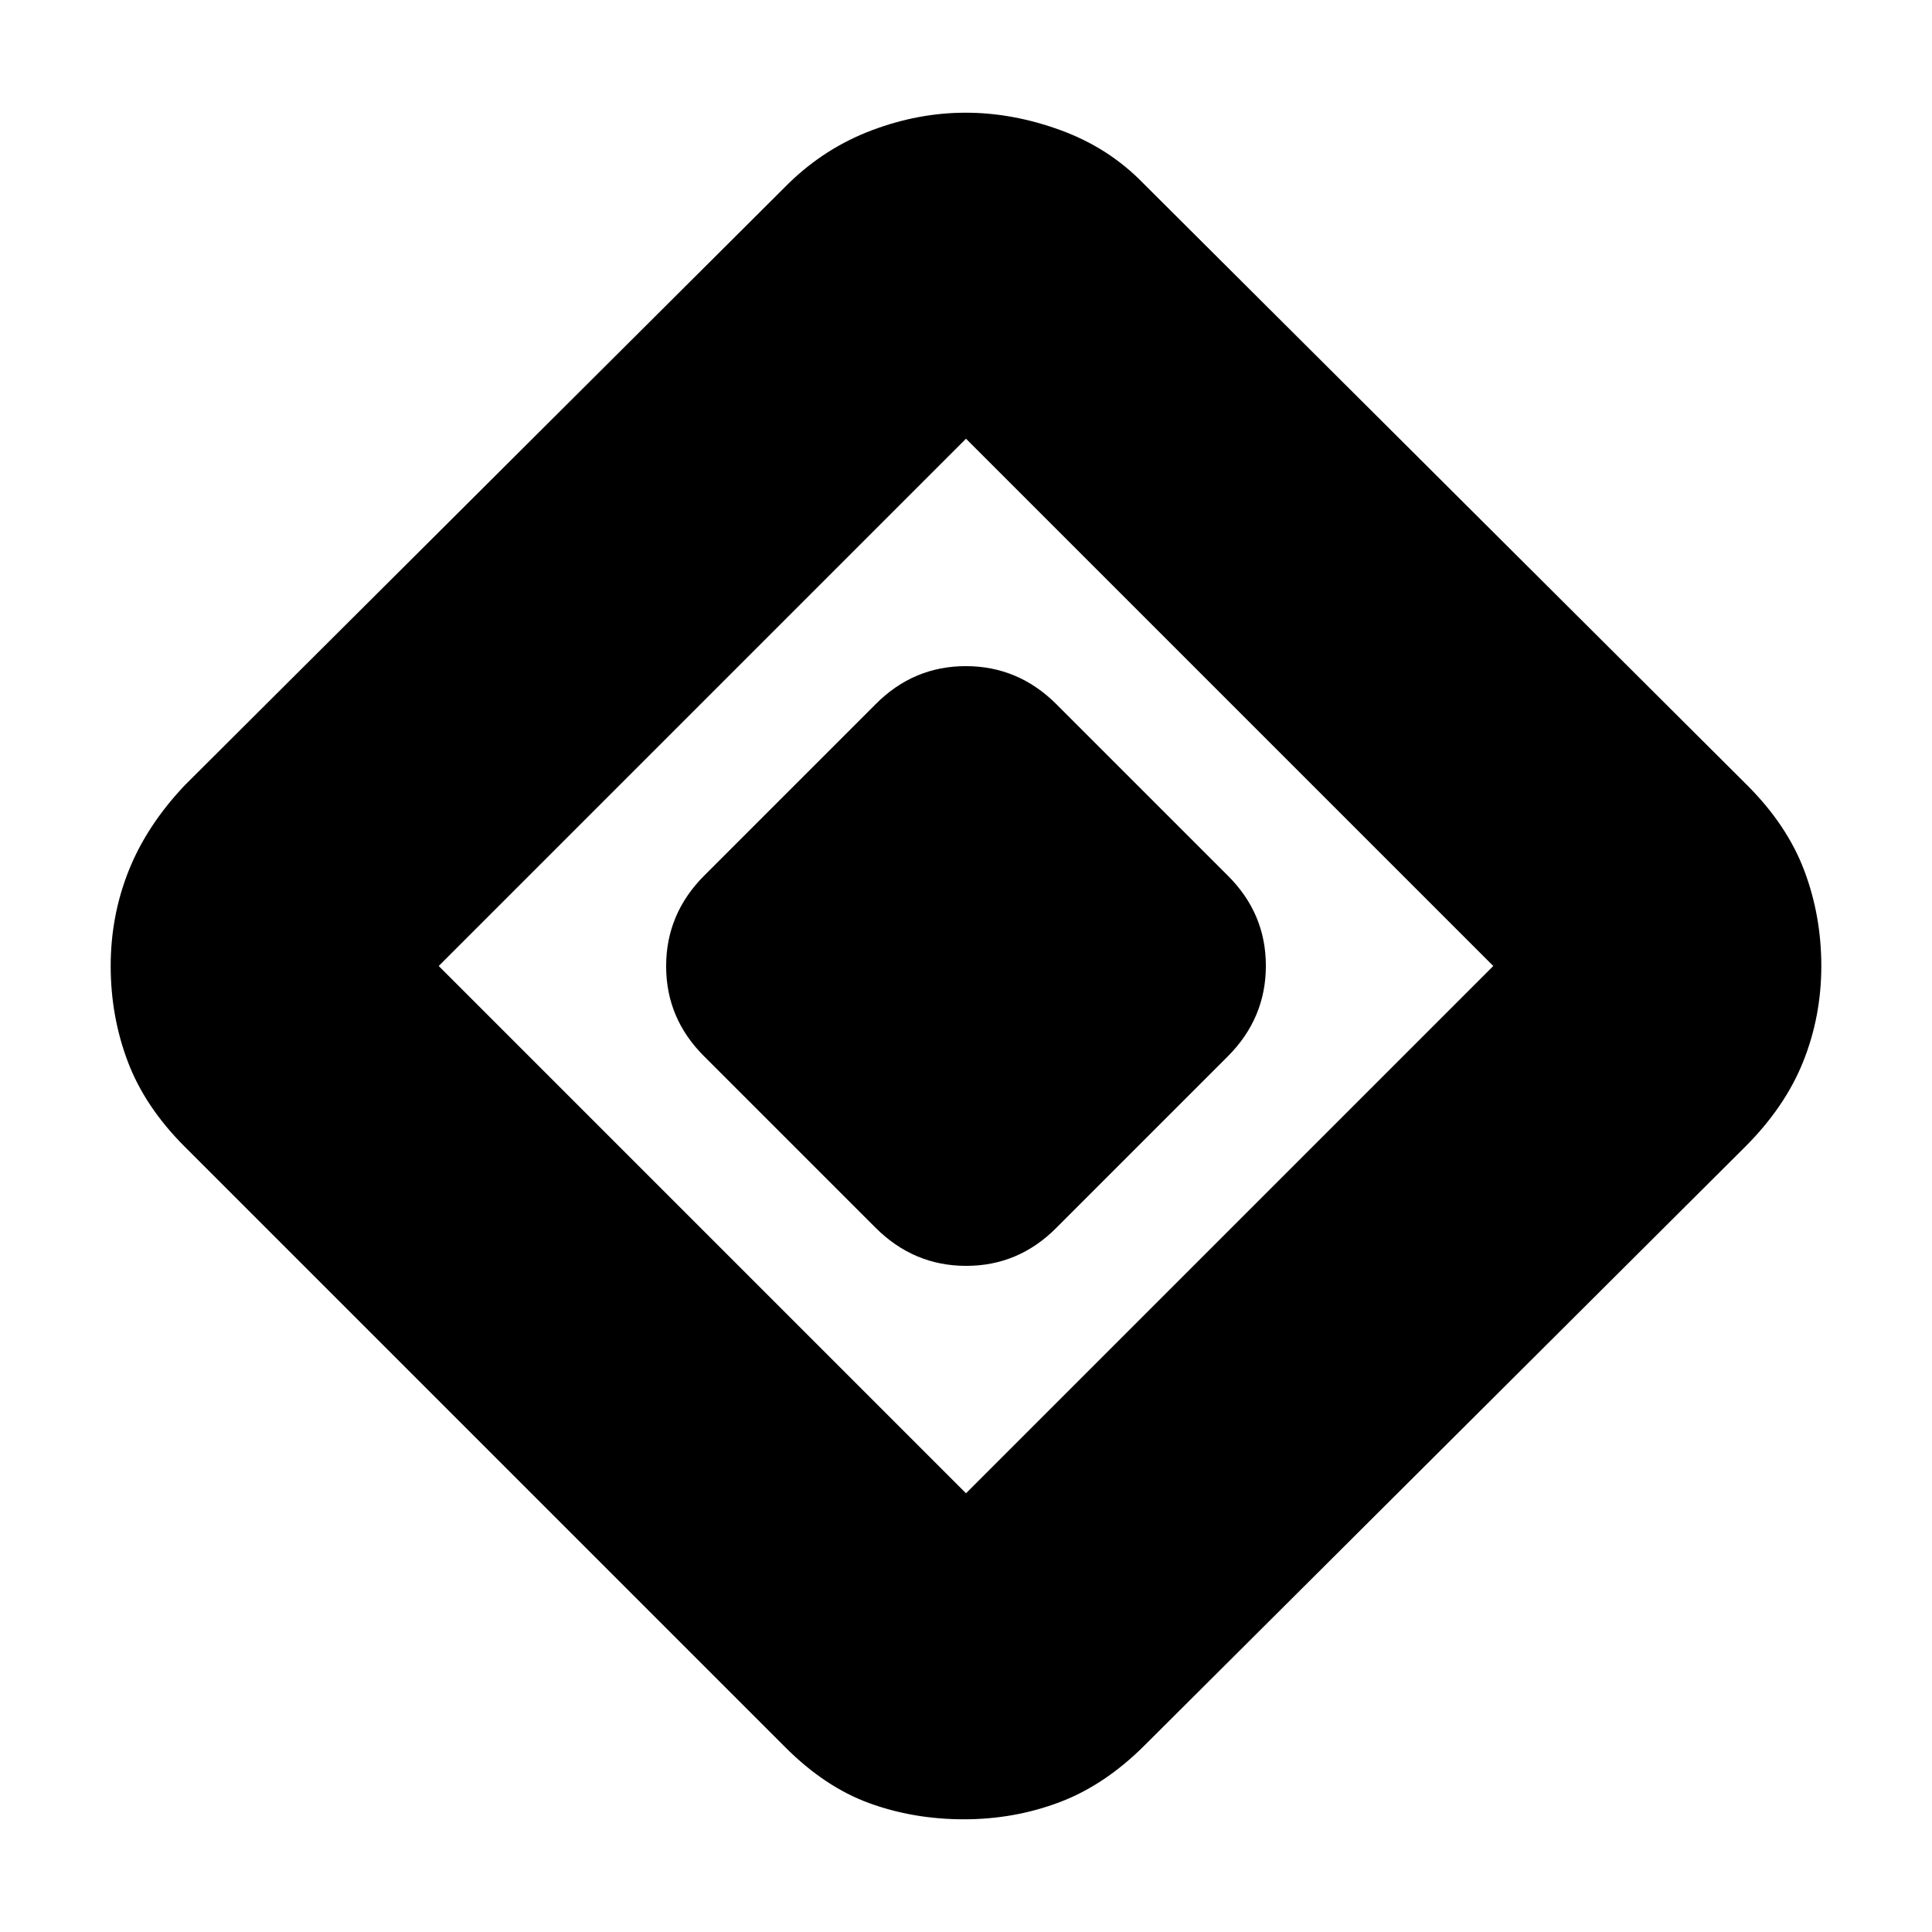 <svg xmlns="http://www.w3.org/2000/svg" height="20" viewBox="0 -960 960 960" width="20"><path d="m435-350-85-85q-19-18.82-19-44.91Q331-506 350-525l85-85q18.82-19 44.91-19Q506-629 525-610l85 85q19 18.82 19 44.91Q629-454 610-435l-85 85q-18.82 19-44.91 19Q454-331 435-350ZM568.77-92.77Q549-73 526.5-64.5 504-56 479-56t-47-8q-22-8-41.77-27.77L91.77-390.23Q72-410 63.5-432.5 55-455 55-480t9-47.5Q73-550 92-570l300-299q18-17.5 41.17-26.25t46.67-8.75q23.49 0 47.33 8.75Q551-886.5 568-869l300.2 299.2q19.8 19.8 28.3 42.3Q905-505 905-480t-9 47.5q-9 22.5-28.77 42.27L568.77-92.77ZM480-218l262-262-262-262-262 262 262 262Z"/></svg>